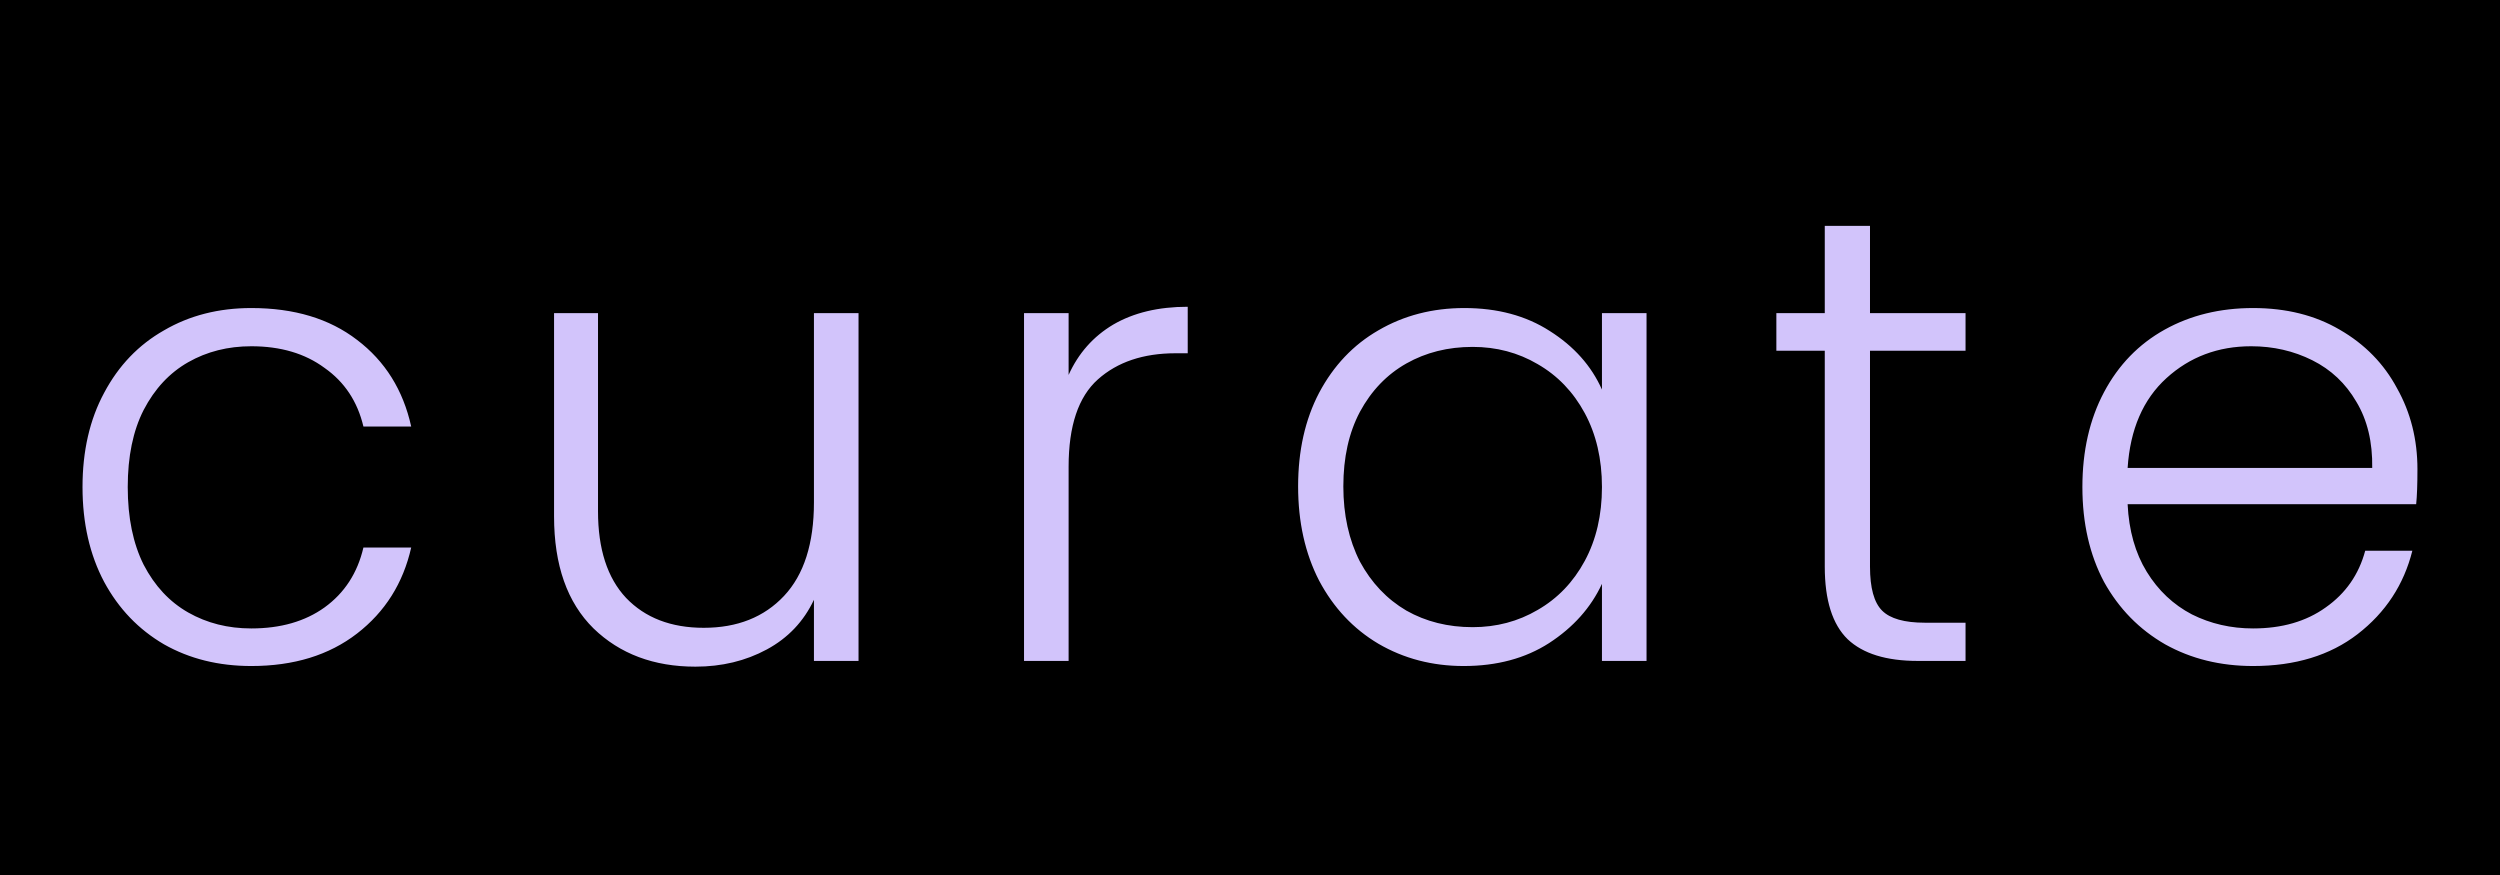 <svg width="4906" height="1718" viewBox="0 0 4906 1718" fill="none" xmlns="http://www.w3.org/2000/svg">
<g clip-path="url(#clip0_6_10)">
<rect width="4906" height="1718" fill="black"/>
<path d="M161.926 955.75C161.926 884.917 176.092 823.25 204.426 770.75C232.759 717.417 271.926 676.583 321.926 648.25C371.926 619.083 429.009 604.5 493.176 604.5C577.342 604.5 646.509 625.333 700.676 667C755.676 708.667 791.092 765.333 806.926 837H713.176C701.509 787.833 676.092 749.5 636.926 722C598.592 693.667 550.676 679.5 493.176 679.5C447.342 679.5 406.092 689.917 369.426 710.75C332.759 731.583 303.592 762.833 281.926 804.5C261.092 845.333 250.676 895.75 250.676 955.75C250.676 1015.75 261.092 1066.58 281.926 1108.25C303.592 1149.92 332.759 1181.17 369.426 1202C406.092 1222.83 447.342 1233.25 493.176 1233.25C550.676 1233.25 598.592 1219.5 636.926 1192C676.092 1163.67 701.509 1124.5 713.176 1074.5H806.926C791.092 1144.5 755.676 1200.75 700.676 1243.25C645.676 1285.75 576.509 1307 493.176 1307C429.009 1307 371.926 1292.83 321.926 1264.5C271.926 1235.33 232.759 1194.5 204.426 1142C176.092 1088.67 161.926 1026.58 161.926 955.75ZM1684.78 614.5V1297H1597.28V1177C1577.28 1219.5 1546.44 1252 1504.78 1274.5C1463.11 1297 1416.44 1308.25 1364.78 1308.25C1283.11 1308.25 1216.44 1283.25 1164.78 1233.25C1113.11 1182.42 1087.28 1109.08 1087.28 1013.25V614.5H1173.53V1003.25C1173.53 1077.42 1191.86 1134.08 1228.53 1173.25C1266.03 1212.42 1316.86 1232 1381.03 1232C1446.86 1232 1499.36 1211.17 1538.53 1169.5C1577.69 1127.83 1597.28 1066.58 1597.28 985.75V614.5H1684.78ZM2097.04 735.75C2116.21 693.25 2145.38 660.333 2184.54 637C2224.54 613.667 2273.29 602 2330.79 602V693.25H2307.04C2243.71 693.25 2192.88 710.333 2154.54 744.5C2116.21 778.667 2097.04 835.75 2097.04 915.75V1297H2009.54V614.5H2097.04V735.75ZM2547.42 954.5C2547.42 884.5 2561.17 823.25 2588.67 770.75C2617.01 717.417 2655.76 676.583 2704.92 648.25C2754.92 619.083 2811.17 604.5 2873.67 604.5C2938.67 604.5 2994.51 619.5 3041.17 649.5C3088.67 679.5 3122.84 717.833 3143.67 764.5V614.5H3231.17V1297H3143.67V1145.75C3122.01 1192.42 3087.42 1231.17 3039.92 1262C2993.26 1292 2937.42 1307 2872.42 1307C2810.76 1307 2754.92 1292.42 2704.92 1263.25C2655.76 1234.08 2617.01 1192.83 2588.67 1139.5C2561.17 1086.17 2547.42 1024.5 2547.42 954.5ZM3143.67 955.75C3143.67 900.75 3132.42 852.417 3109.92 810.75C3087.42 769.083 3056.59 737 3017.42 714.5C2979.09 692 2936.59 680.75 2889.92 680.75C2841.59 680.75 2798.26 691.583 2759.92 713.25C2721.59 734.917 2691.17 766.583 2668.67 808.25C2647.01 849.083 2636.17 897.833 2636.17 954.5C2636.17 1010.33 2647.01 1059.5 2668.67 1102C2691.17 1143.67 2721.59 1175.75 2759.92 1198.25C2798.26 1219.92 2841.59 1230.75 2889.92 1230.75C2936.59 1230.75 2979.09 1219.5 3017.42 1197C3056.59 1174.5 3087.42 1142.42 3109.92 1100.75C3132.42 1059.08 3143.67 1010.75 3143.67 955.75ZM3669.68 688.25V1112C3669.68 1153.67 3677.6 1182.42 3693.43 1198.25C3709.26 1214.08 3737.18 1222 3777.18 1222H3857.18V1297H3763.43C3701.76 1297 3655.93 1282.83 3625.93 1254.5C3595.93 1225.33 3580.93 1177.83 3580.93 1112V688.25H3485.93V614.5H3580.93V443.25H3669.68V614.5H3857.18V688.25H3669.68ZM4743.99 920.75C4743.99 950.75 4743.15 973.667 4741.49 989.5H4175.24C4177.74 1041.17 4190.24 1085.33 4212.74 1122C4235.24 1158.67 4264.82 1186.58 4301.49 1205.75C4338.15 1224.08 4378.15 1233.25 4421.49 1233.25C4478.15 1233.25 4525.65 1219.5 4563.99 1192C4603.15 1164.5 4628.99 1127.42 4641.49 1080.75H4733.99C4717.32 1147.42 4681.49 1202 4626.49 1244.5C4572.32 1286.17 4503.99 1307 4421.49 1307C4357.32 1307 4299.82 1292.83 4248.99 1264.5C4198.15 1235.33 4158.15 1194.5 4128.99 1142C4100.65 1088.67 4086.49 1026.58 4086.49 955.75C4086.49 884.917 4100.65 822.833 4128.99 769.5C4157.32 716.167 4196.9 675.333 4247.74 647C4298.57 618.667 4356.49 604.5 4421.49 604.5C4486.49 604.5 4543.15 618.667 4591.49 647C4640.65 675.333 4678.15 713.667 4703.99 762C4730.65 809.5 4743.99 862.417 4743.99 920.75ZM4655.24 918.25C4656.07 867.417 4645.65 824.083 4623.99 788.25C4603.15 752.417 4574.4 725.333 4537.74 707C4501.07 688.667 4461.07 679.5 4417.74 679.5C4352.74 679.5 4297.32 700.333 4251.49 742C4205.65 783.667 4180.24 842.417 4175.24 918.25H4655.24Z" fill="#D2C4FB"/>
</g>
<defs>
<clipPath id="clip0_6_10">
<rect width="4906" height="1718" fill="white"/>
</clipPath>
</defs>
</svg>
